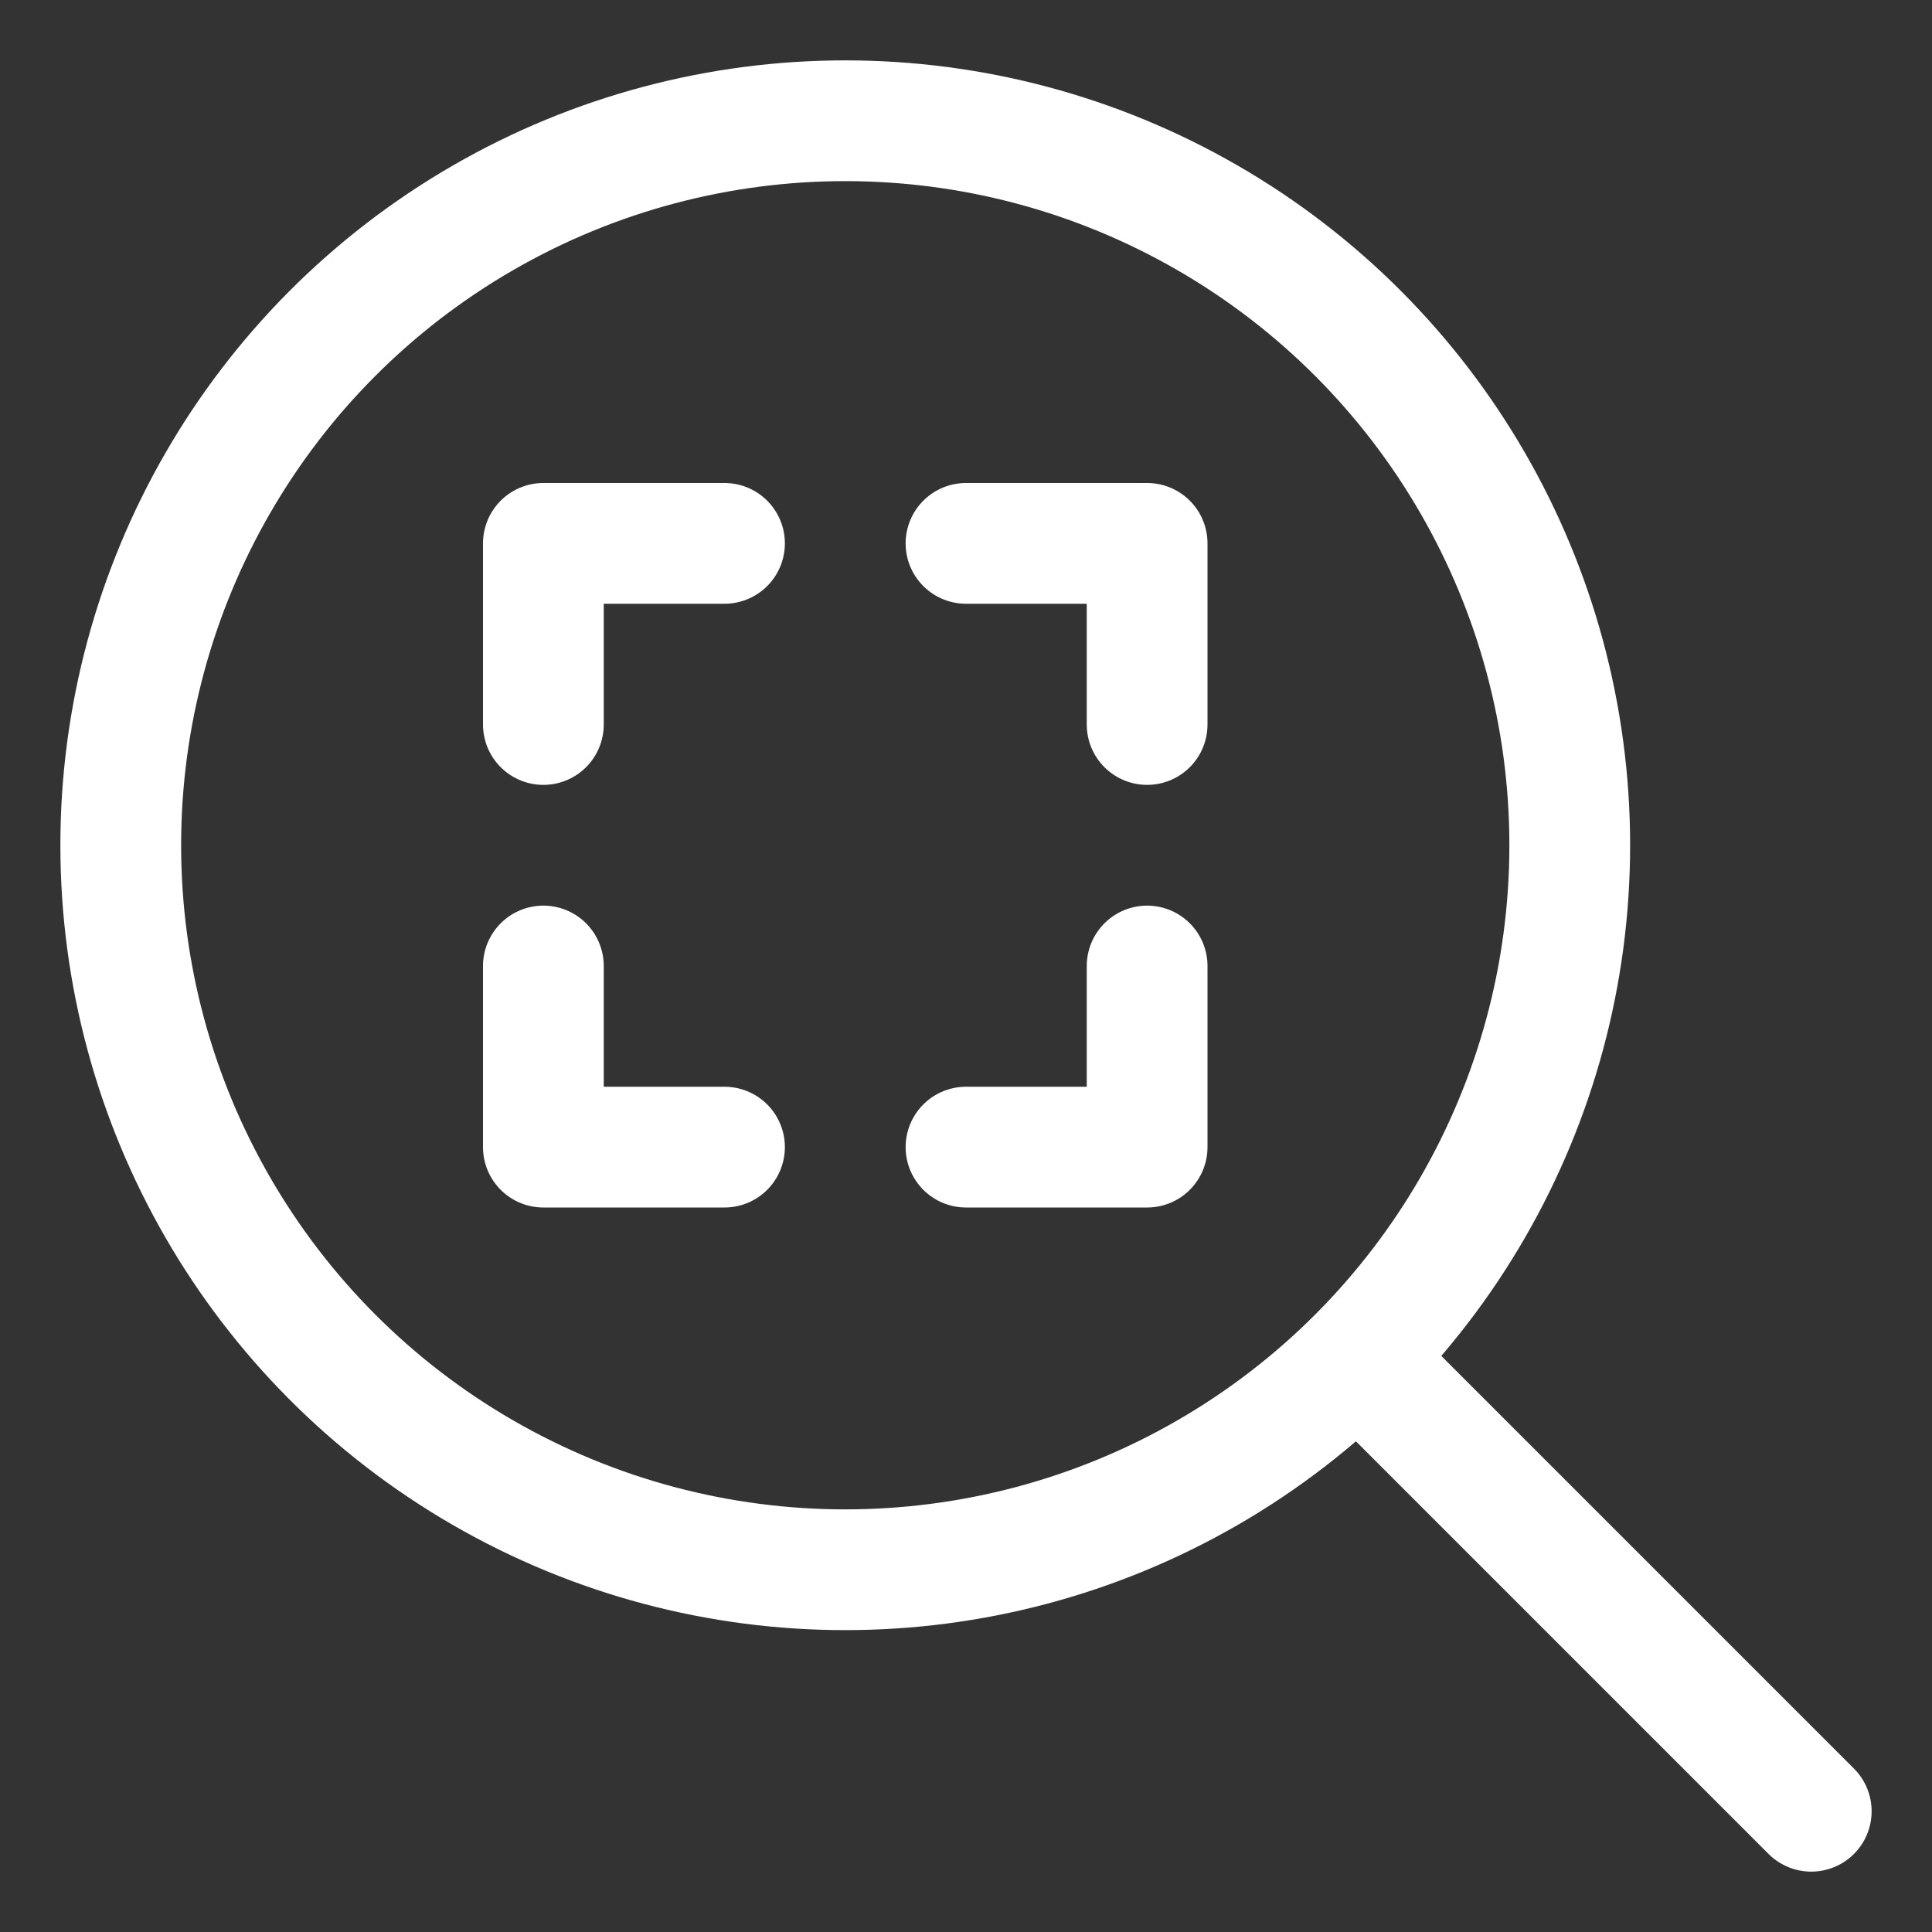 <!DOCTYPE svg PUBLIC "-//W3C//DTD SVG 1.1//EN" "http://www.w3.org/Graphics/SVG/1.1/DTD/svg11.dtd">
<!-- Uploaded to: SVG Repo, www.svgrepo.com, Transformed by: SVG Repo Mixer Tools -->
<svg width="800px" height="800px" viewBox="0 0 32 32" id="i-zoom-reset" xmlns="http://www.w3.org/2000/svg" fill="none" stroke="#ffffff" stroke-linecap="round" stroke-linejoin="round" stroke-width="2">
<rect x="0" y="0" width="32" height="32" fill="#333333" stroke="none"/>
<g id="SVGRepo_bgCarrier" stroke-width="0"/>
<g id="SVGRepo_tracerCarrier" stroke-linecap="round" stroke-linejoin="round"/>
<g id="SVGRepo_iconCarrier"> <circle cx="14" cy="14" r="12"/> <path d="M23 23 L30 30"/> <path d="M9 12 L9 9 12 9 M16 9 L19 9 19 12 M9 16 L9 19 12 19 M19 16 L19 19 16 19"/> </g>
</svg>